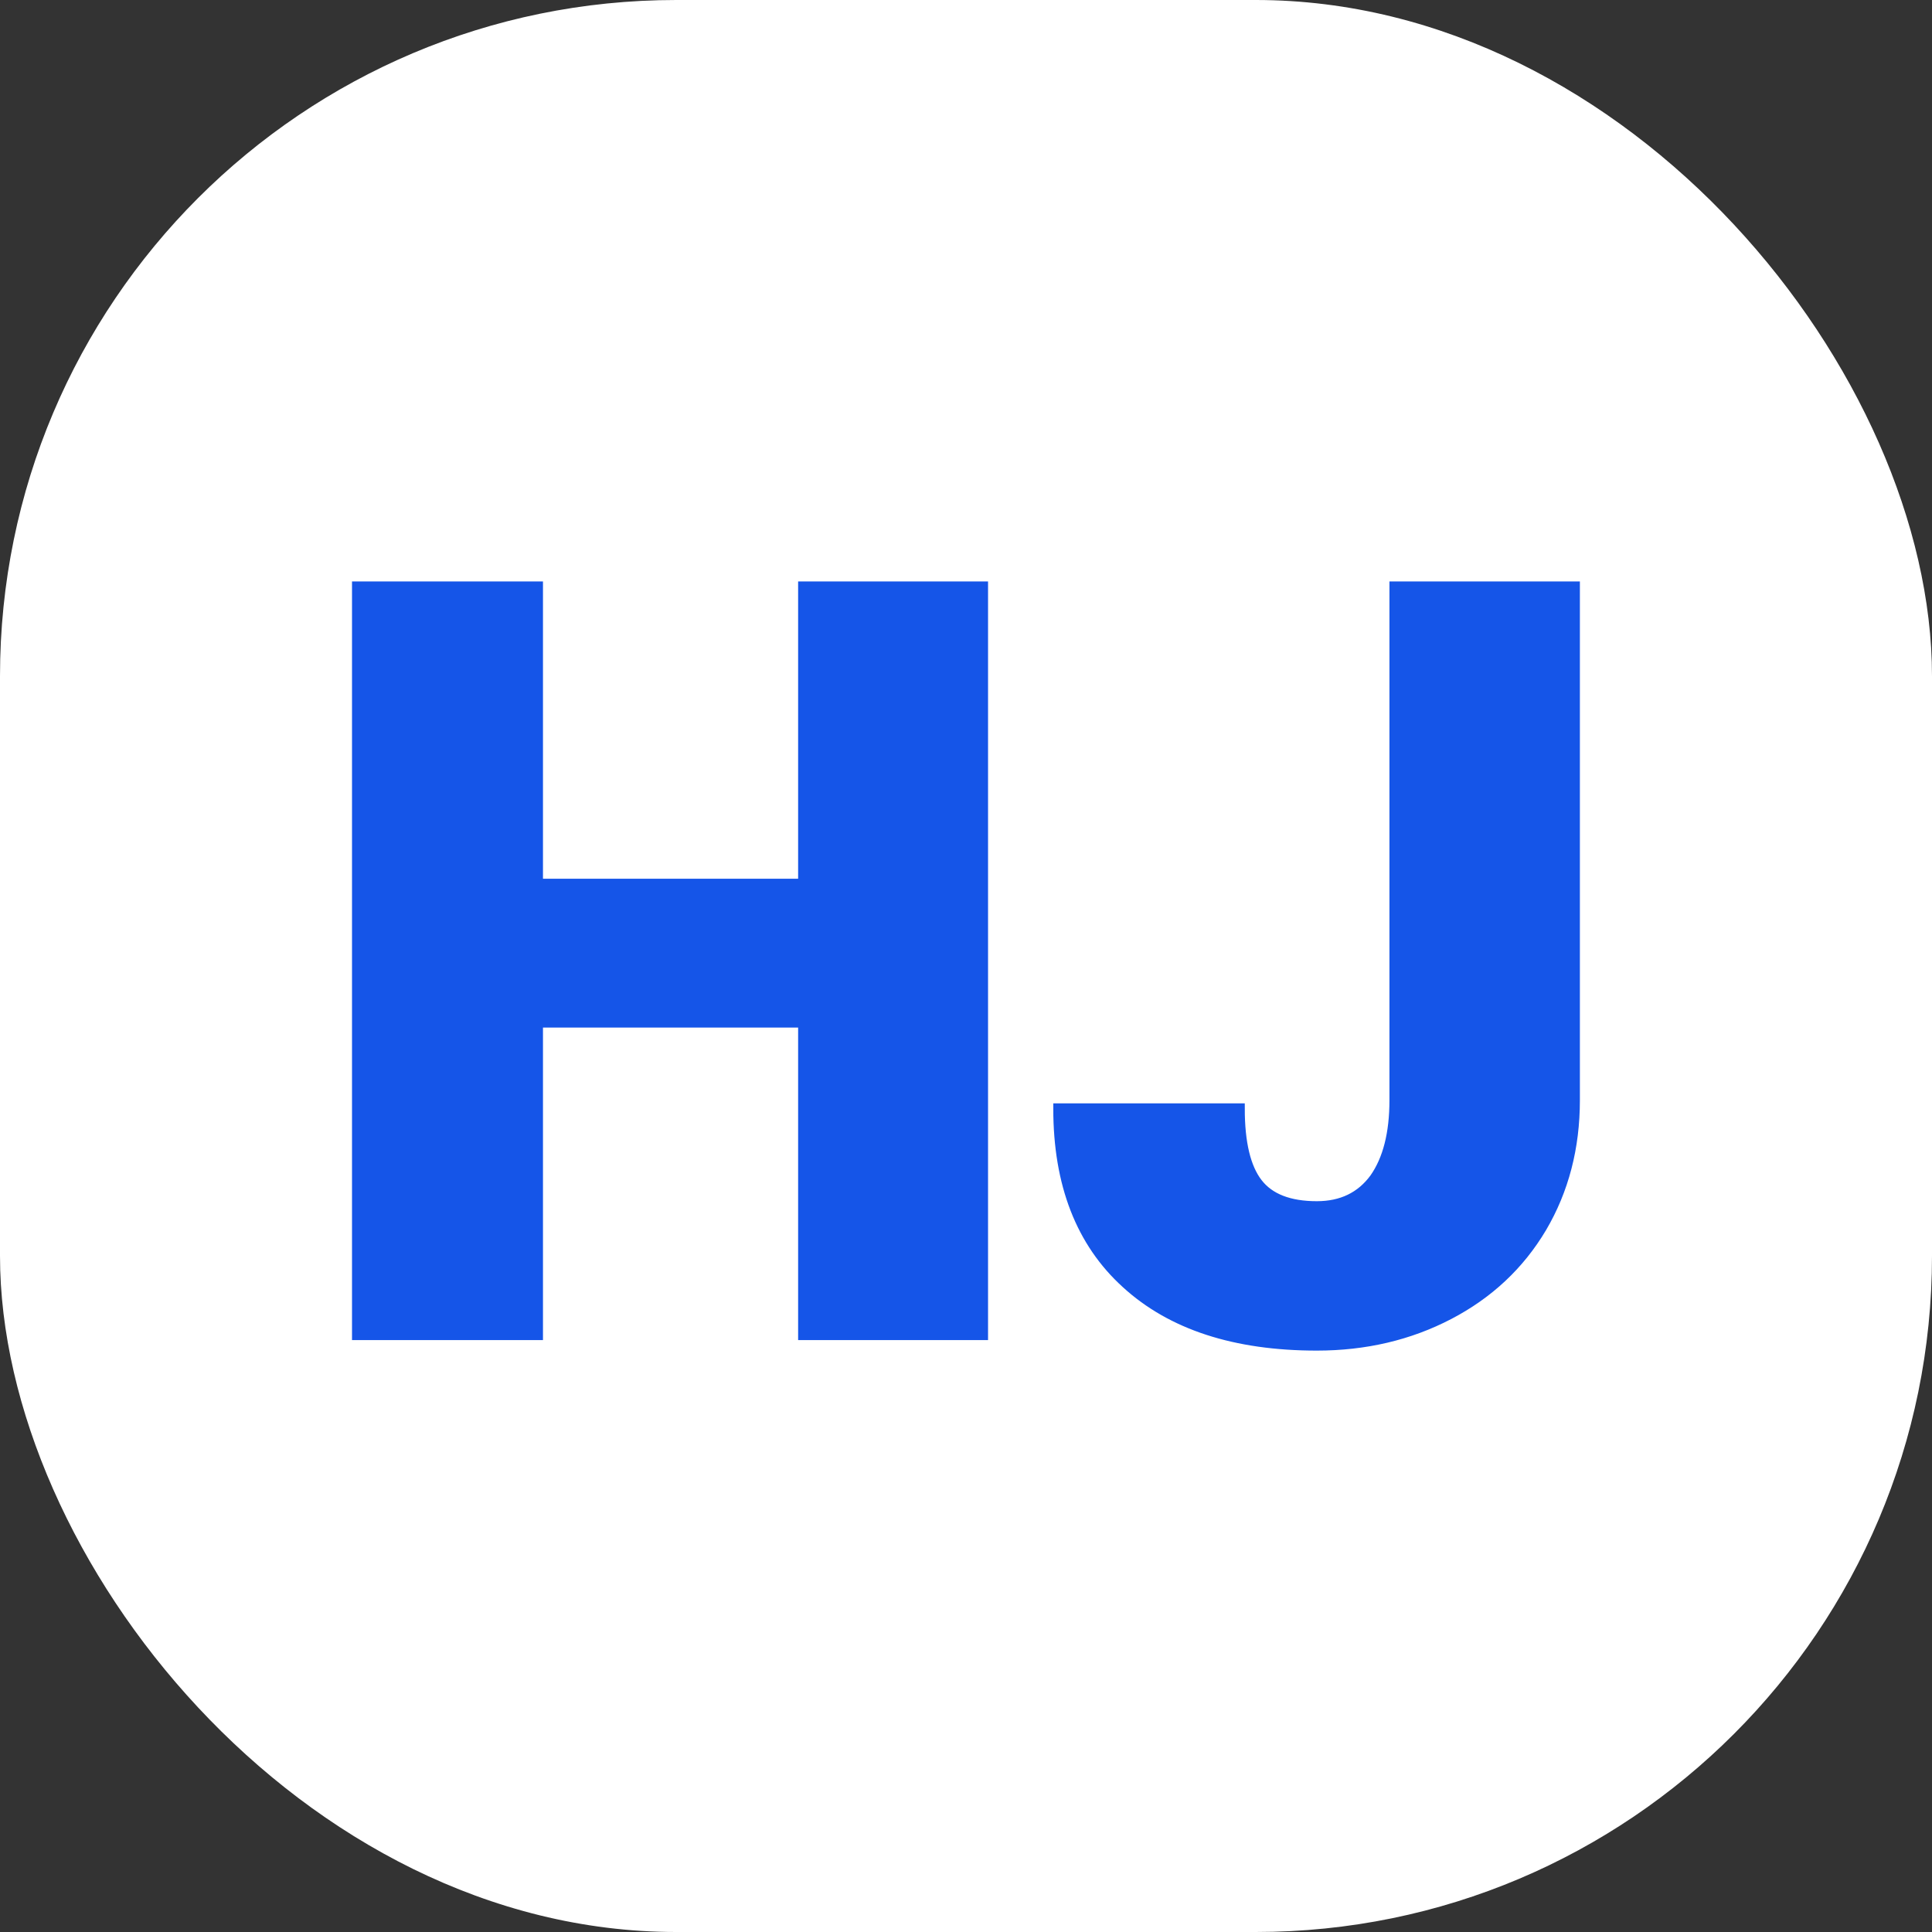 <svg xmlns="http://www.w3.org/2000/svg" version="1.1" xmlns:xlink="http://www.w3.org/1999/xlink" width="1000" height="1000"><rect width="100%" height="100%" fill="#333333" stroke="none"/><g clip-path="url(#SvgjsClipPath1015)"><rect width="1000" height="1000" fill="#ffffff"></rect><g transform="matrix(3.5,0,0,3.5,150,150)"><svg xmlns="http://www.w3.org/2000/svg" version="1.1" xmlns:xlink="http://www.w3.org/1999/xlink" width="200" height="200"><svg xmlns="http://www.w3.org/2000/svg" version="1.1" xmlns:xlink="http://www.w3.org/1999/xlink" viewBox="0 0 200 200"><rect width="200" height="200" fill="url('#gradient')"></rect><defs><linearGradient id="gradient" gradientTransform="rotate(45 0.5 0.5)"><stop offset="0%" stop-color="#ffffff"></stop><stop offset="100%" stop-color="#ffffff"></stop></linearGradient><clipPath id="SvgjsClipPath1015"><rect width="1000" height="1000" x="0" y="0" rx="350" ry="350"></rect></clipPath></defs><g><g fill="#1555e8" transform="matrix(7.78,0,0,7.78,1.653,154.543)" stroke="#1555e8" stroke-width="0.2"><path d="M12.96-14.22L12.96 0L9.55 0L9.55-5.94L4.50-5.94L4.50 0L1.07 0L1.07-14.22L4.50-14.22L4.50-8.57L9.55-8.57L9.55-14.22L12.96-14.22ZM20.79-4.46L20.79-14.22L24.21-14.22L24.21-4.46Q24.21-3.11 23.58-2.04Q22.95-0.98 21.82-0.39Q20.69 0.20 19.31 0.20L19.31 0.20Q16.98 0.20 15.69-0.98Q14.40-2.15 14.40-4.30L14.40-4.30L17.84-4.30Q17.84-3.32 18.18-2.88Q18.52-2.44 19.31-2.44L19.31-2.44Q20.02-2.44 20.41-2.97Q20.79-3.51 20.79-4.46L20.79-4.46Z"></path></g></g></svg></svg></g></g></svg>